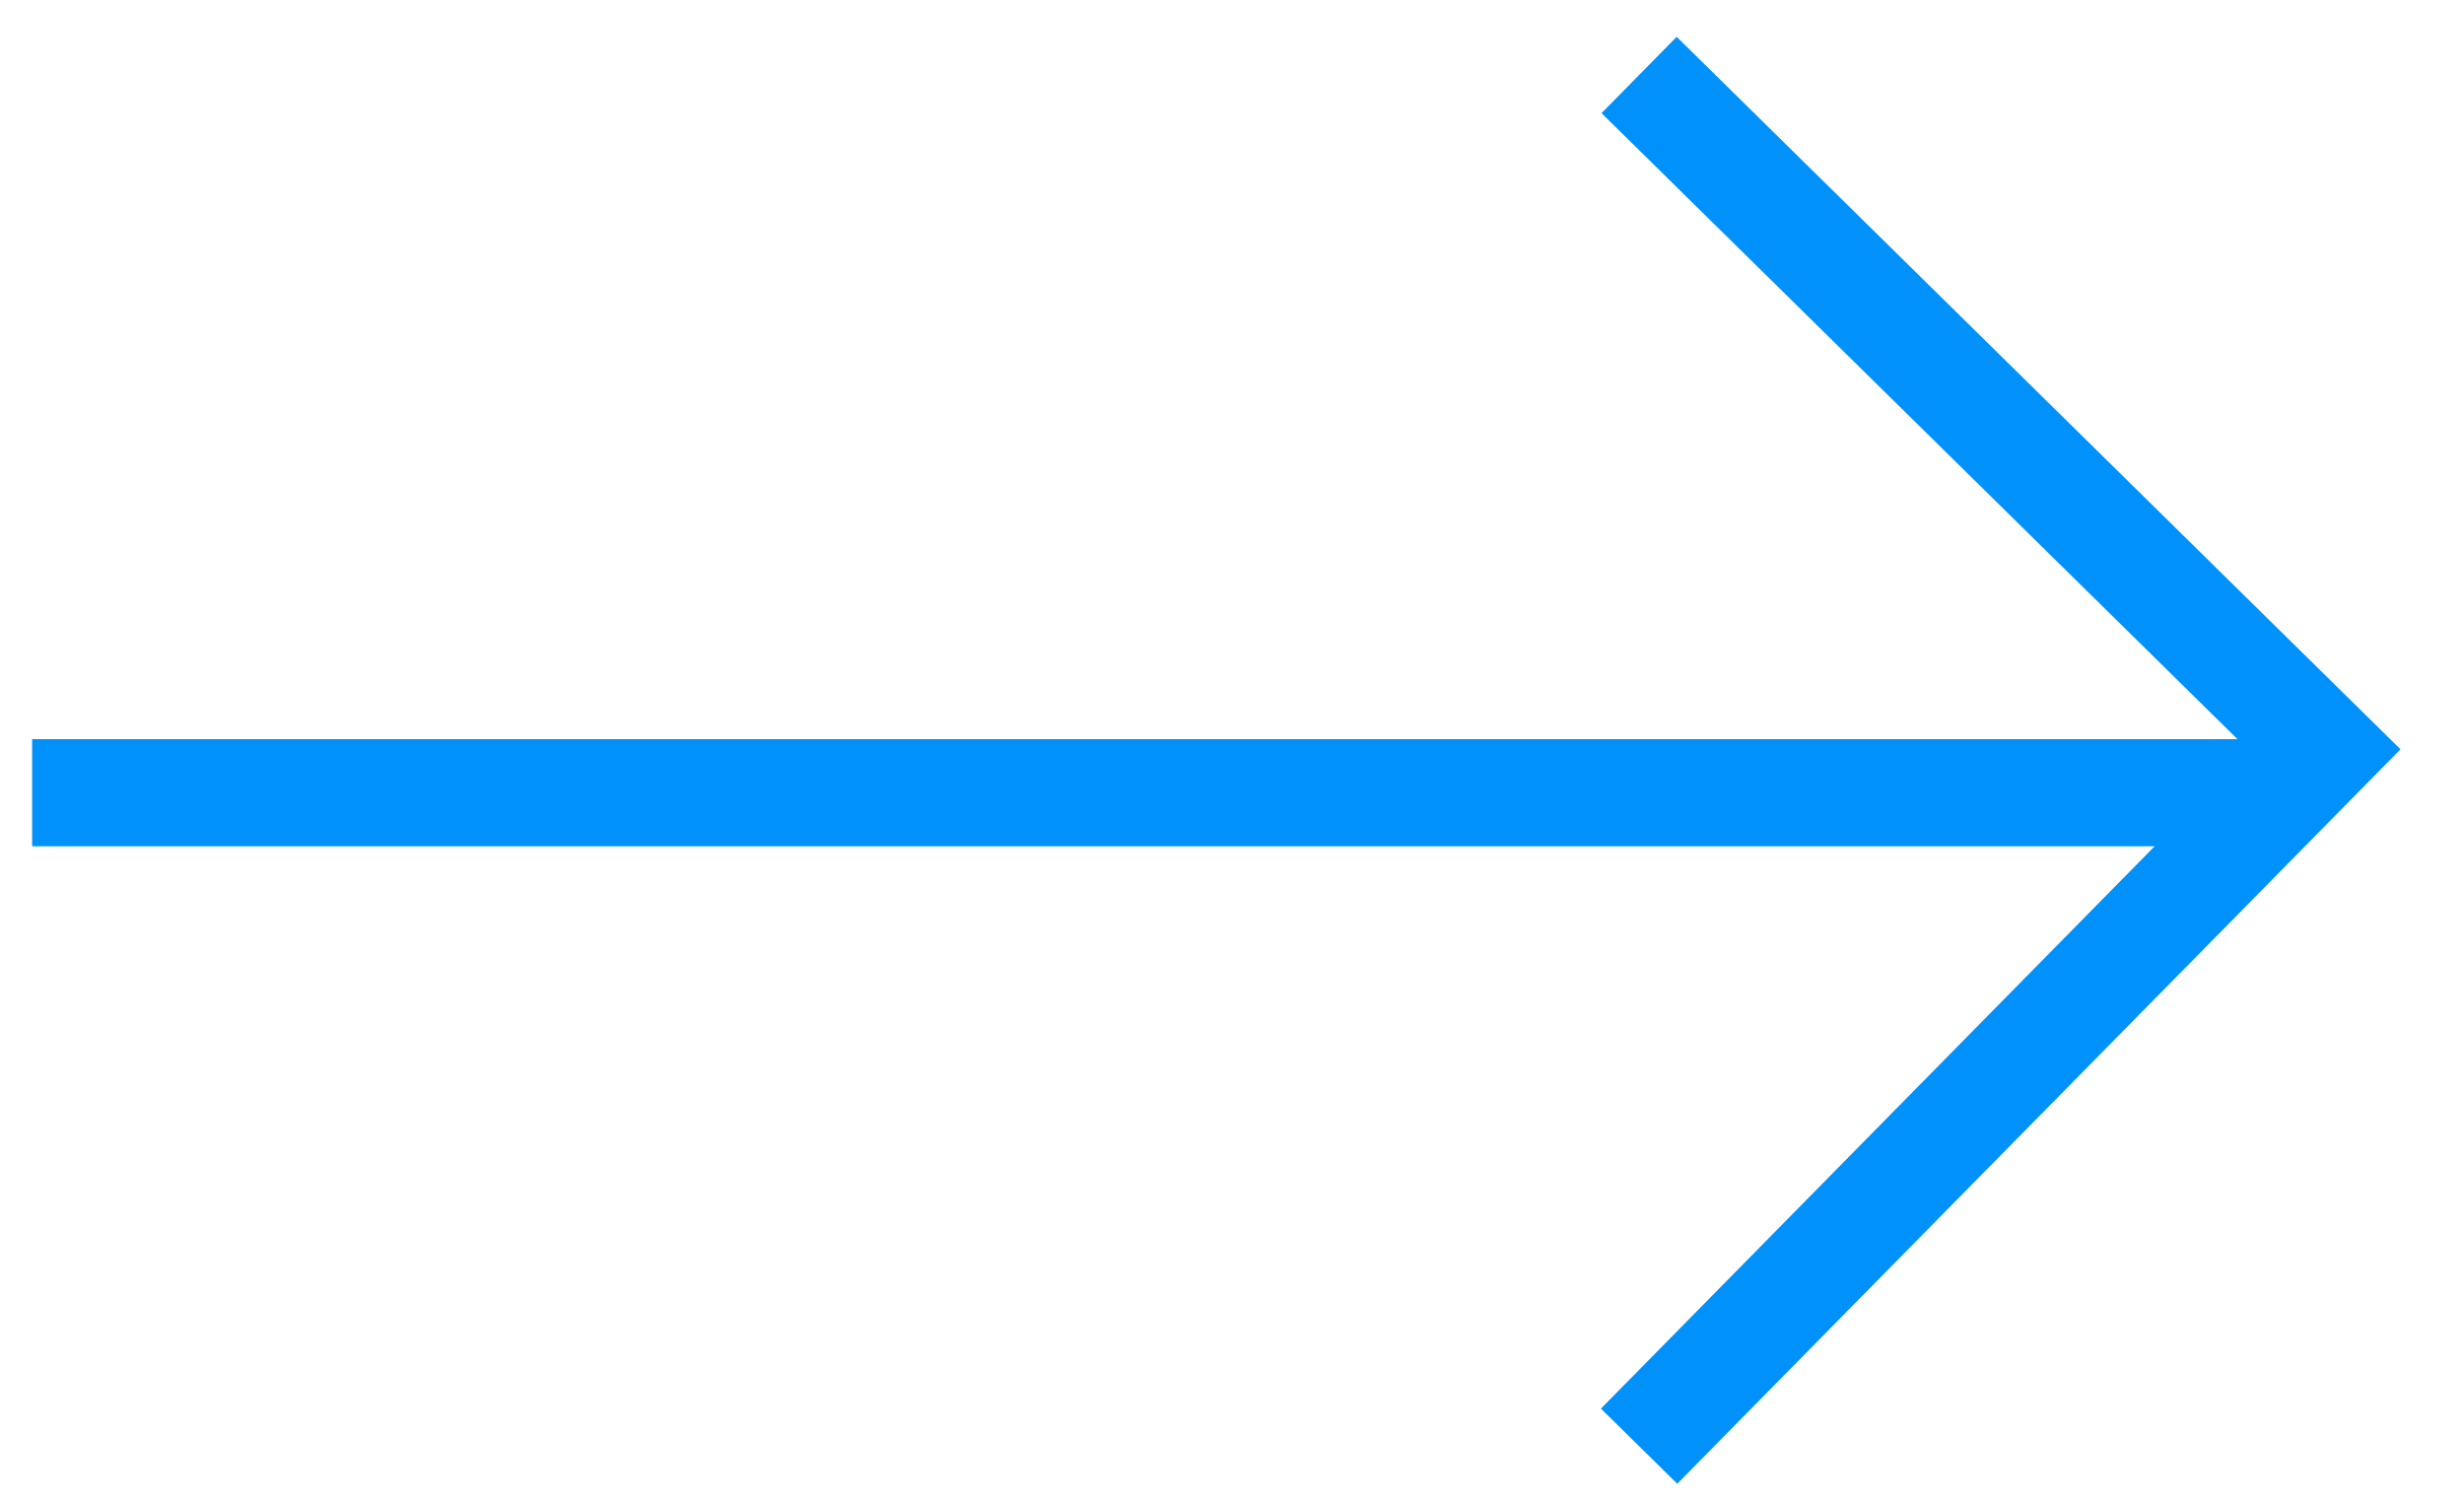 <?xml version="1.0" encoding="utf-8"?>
<!-- Generator: Adobe Illustrator 19.0.0, SVG Export Plug-In . SVG Version: 6.00 Build 0)  -->
<svg version="1.1" id="Layer_1" xmlns="http://www.w3.org/2000/svg" xmlns:xlink="http://www.w3.org/1999/xlink" x="0px" y="0px"
	 viewBox="0 0 23 14" style="enable-background:new 0 0 23 14;" xml:space="preserve">
<style type="text/css">
	.st0{fill:none;stroke:#0092FA;stroke-miterlimit:10;}
</style>
<g id="XMLID_27_">
	<path id="XMLID_30_" class="st0" d="M0.3,6.9"/>
</g>
<g id="XMLID_29_">
	<polyline id="XMLID_28_" class="st0" points="15.3,0.7 21.7,7 15.3,13.5 	"/>
	<line id="XMLID_31_" class="st0" x1="21.3" y1="7.4" x2="0.3" y2="7.4"/>
</g>
</svg>
